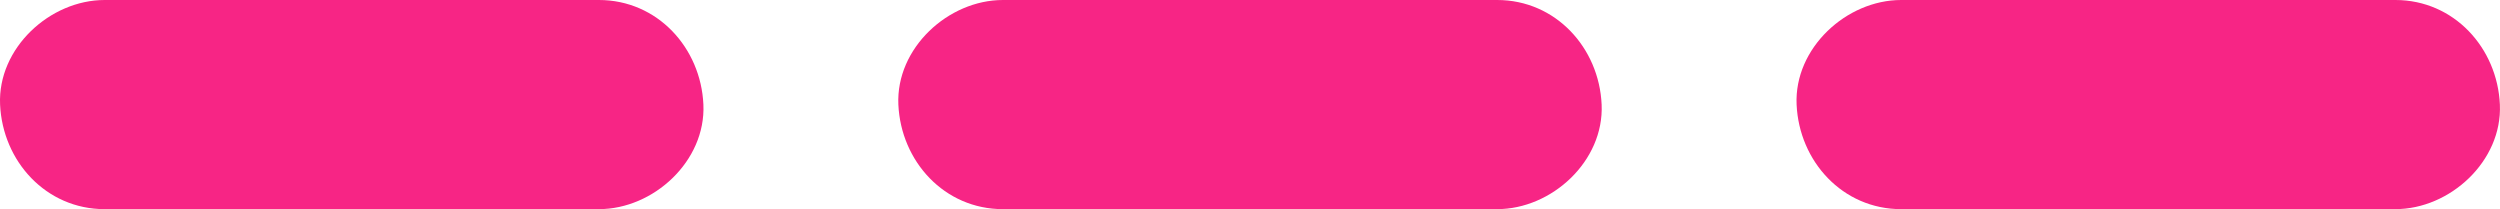 <svg xmlns="http://www.w3.org/2000/svg" width="59.767" height="5" viewBox="0 0 59.767 5" creator="Katerina Limpitsouni"><path d="M2.502,5c3.938,0,7.876,0,11.814,0,1.308,0,2.56-1.15,2.5-2.5C16.756,1.145,15.718,0,14.317,0H2.502C1.194,0-.058,1.15,.002,2.5c.061,1.355,1.098,2.5,2.5,2.5h0Z" fill="#f72585" origin="undraw"/><path d="M23.976,5c3.938,0,7.876,0,11.814,0,1.308,0,2.56-1.15,2.5-2.5C38.23,1.145,37.192,0,35.791,0h-11.814c-1.308,0-2.56,1.15-2.5,2.5,.061,1.355,1.098,2.5,2.5,2.5h0Z" fill="#f72585"/><path d="M45.45,5c3.938,0,7.876,0,11.814,0,1.308,0,2.56-1.15,2.5-2.5C59.704,1.145,58.666,0,57.265,0h-11.814c-1.308,0-2.56,1.15-2.5,2.5,.061,1.355,1.098,2.5,2.5,2.5h0Z" fill="#f72585"/></svg>